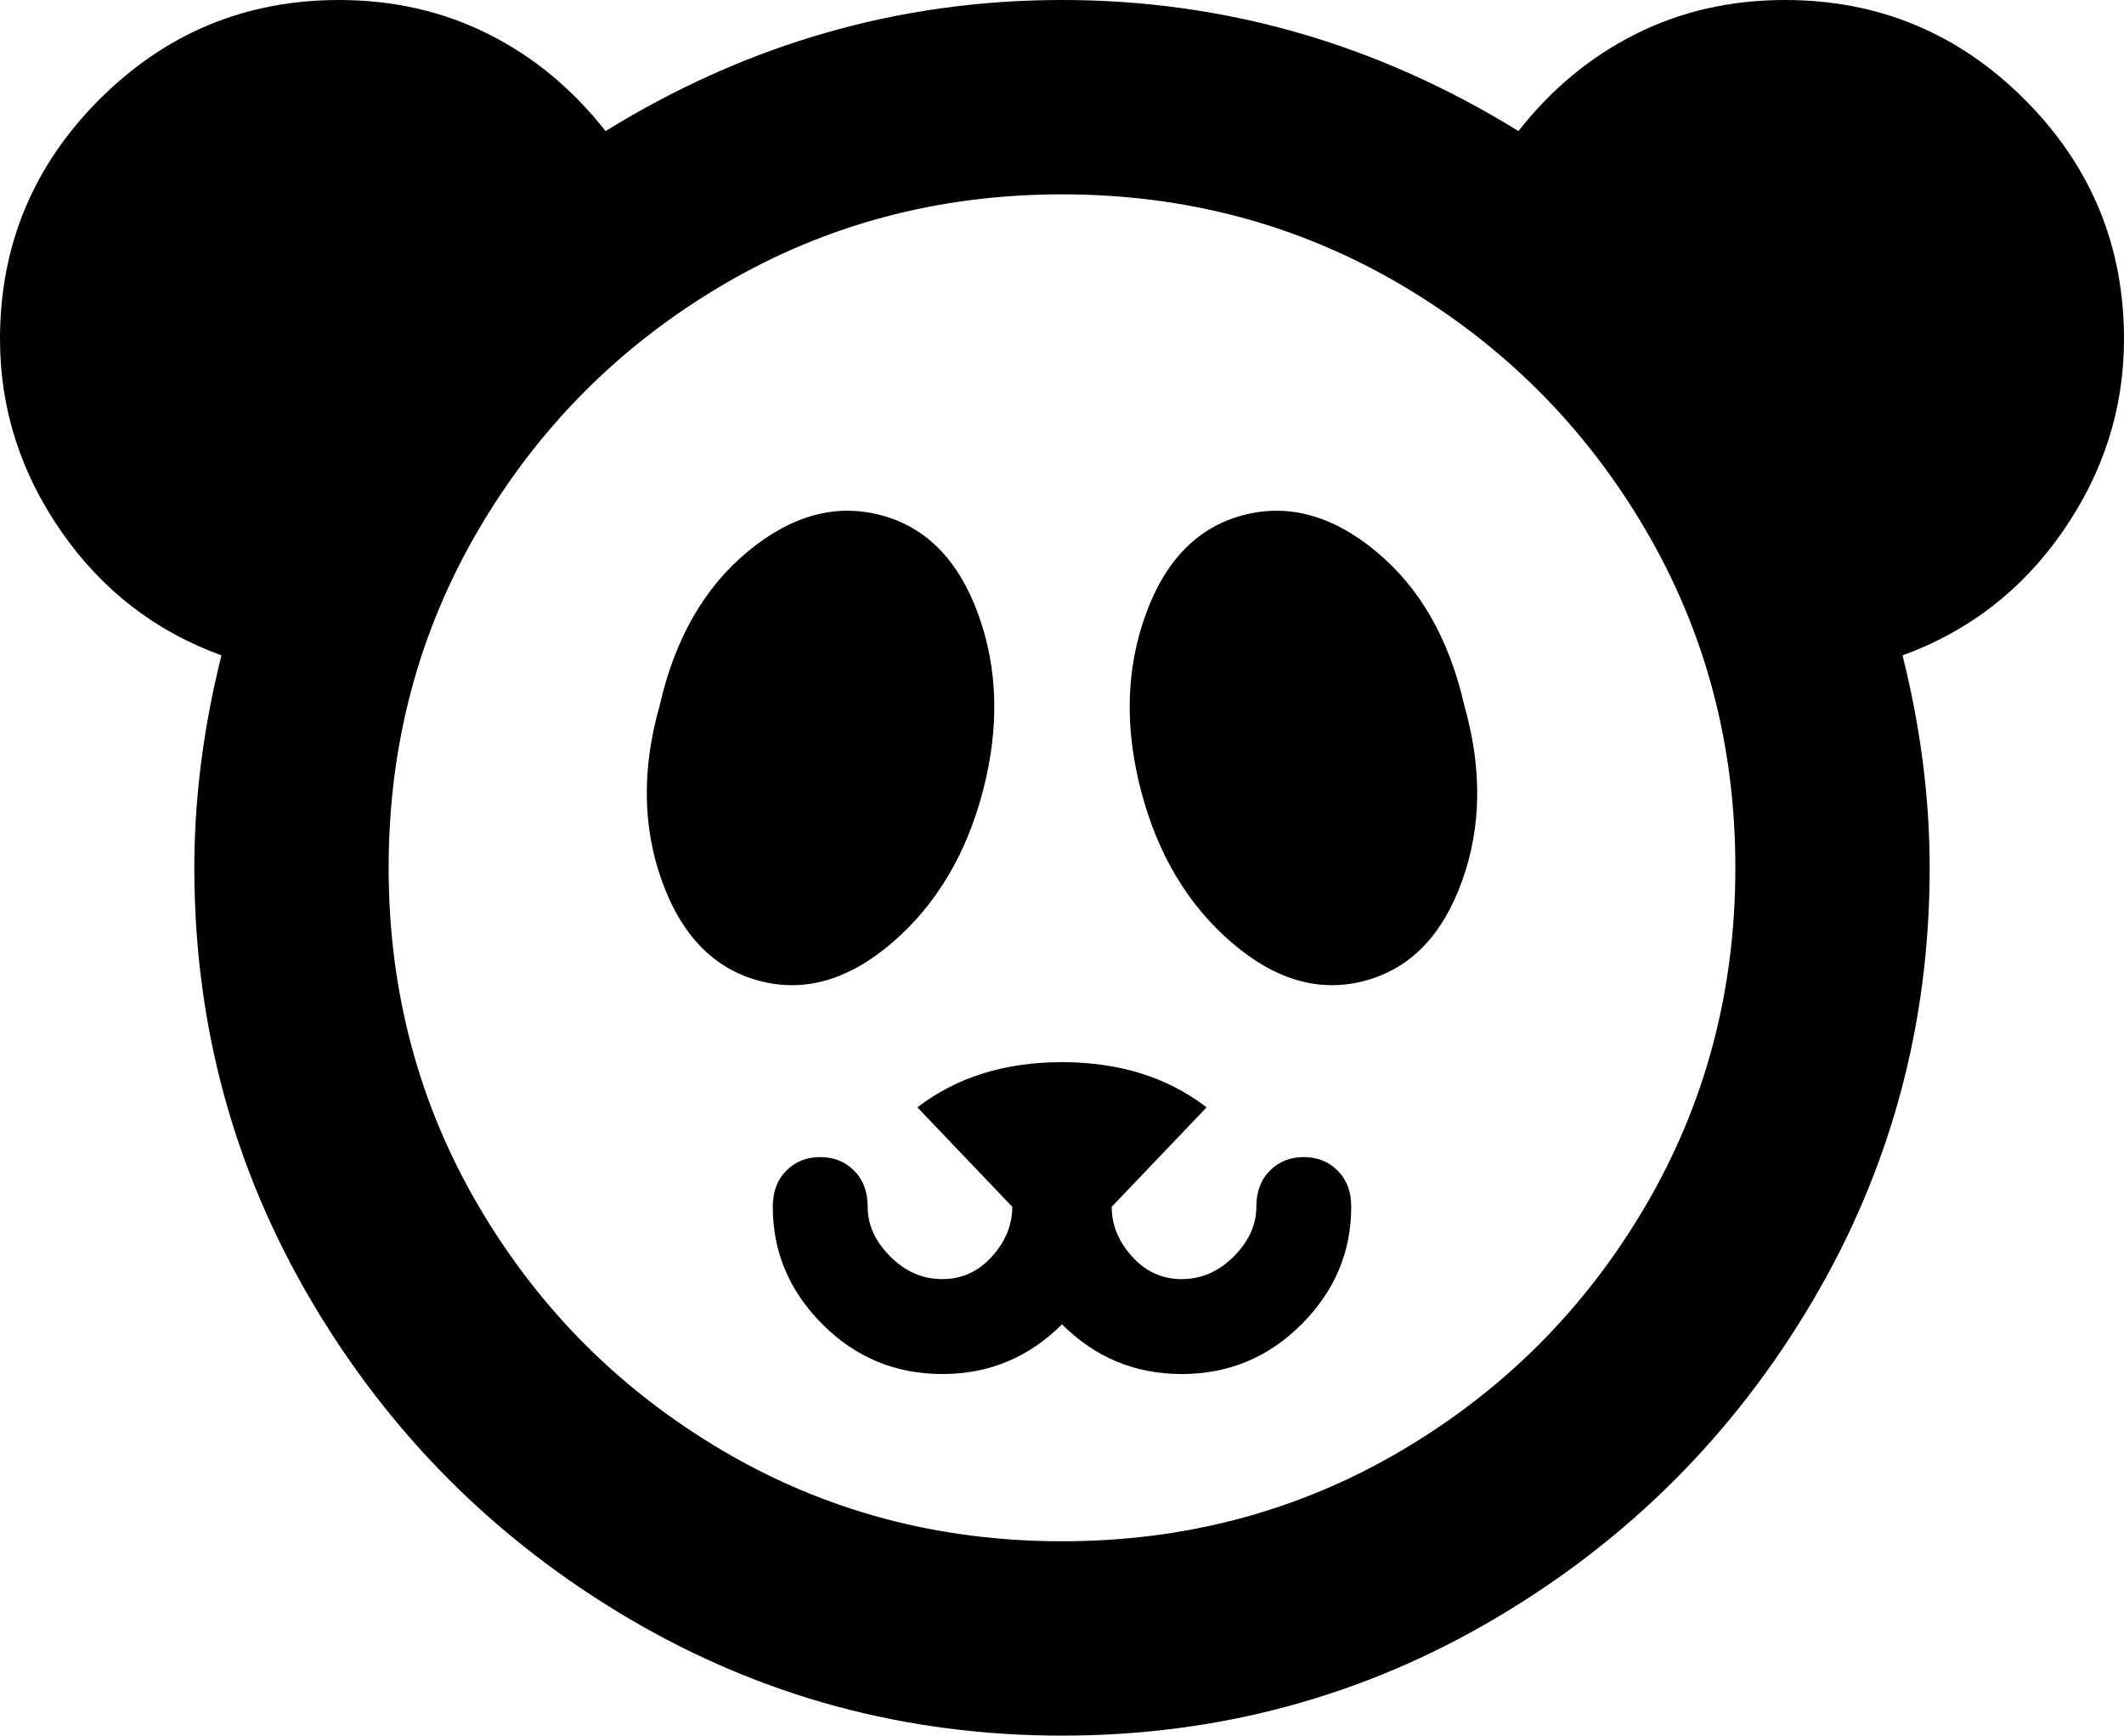 <svg xmlns="http://www.w3.org/2000/svg" viewBox="21 0 470 384">
      <g transform="scale(1 -1) translate(0 -384)">
        <path d="M256 384Q310 384 357 355Q368 369 383.0 376.5Q398 384 416 384Q447 384 469.0 362.0Q491 340 491 309Q491 286 477.5 266.5Q464 247 442 239Q448 215 448 192Q448 140 422.0 96.0Q396 52 352.0 26.0Q308 0 256.0 0.0Q204 0 160.0 26.0Q116 52 90.0 96.0Q64 140 64 192Q64 215 70 239Q48 247 34.5 266.5Q21 286 21 309Q21 340 43.0 362.0Q65 384 96 384Q114 384 129.0 376.5Q144 369 155 355Q202 384 256 384ZM256 341Q215 341 181.0 321.0Q147 301 127.0 267.0Q107 233 107.0 192.0Q107 151 127.0 117.0Q147 83 181.0 63.0Q215 43 256.0 43.0Q297 43 331.0 63.0Q365 83 385.0 117.0Q405 151 405.0 192.0Q405 233 385.0 267.0Q365 301 331.0 321.0Q297 341 256 341ZM345 228Q351 207 344.5 189.0Q338 171 323.0 167.0Q308 163 293.5 175.5Q279 188 273.5 209.0Q268 230 274.5 248.0Q281 266 296.0 270.0Q311 274 325.5 262.0Q340 250 345 228ZM167 228Q172 250 186.5 262.0Q201 274 216.0 270.0Q231 266 237.5 248.0Q244 230 238.5 209.0Q233 188 218.5 175.5Q204 163 189.0 167.0Q174 171 167.5 189.0Q161 207 167 228ZM256 149Q275 149 288 139L267 117Q267 111 271.5 106.0Q276 101 282.5 101.0Q289 101 294.0 106.0Q299 111 299 117Q299 122 302.0 125.0Q305 128 309.5 128.0Q314 128 317.0 125.0Q320 122 320 117Q320 102 309.0 91.0Q298 80 282.5 80.0Q267 80 256 91Q245 80 229.5 80.0Q214 80 203.0 91.0Q192 102 192 117Q192 122 195.0 125.0Q198 128 202.5 128.0Q207 128 210.0 125.0Q213 122 213 117Q213 111 218.0 106.0Q223 101 229.5 101.0Q236 101 240.5 106.0Q245 111 245 117L224 139Q237 149 256 149Z" />
      </g>
    </svg>